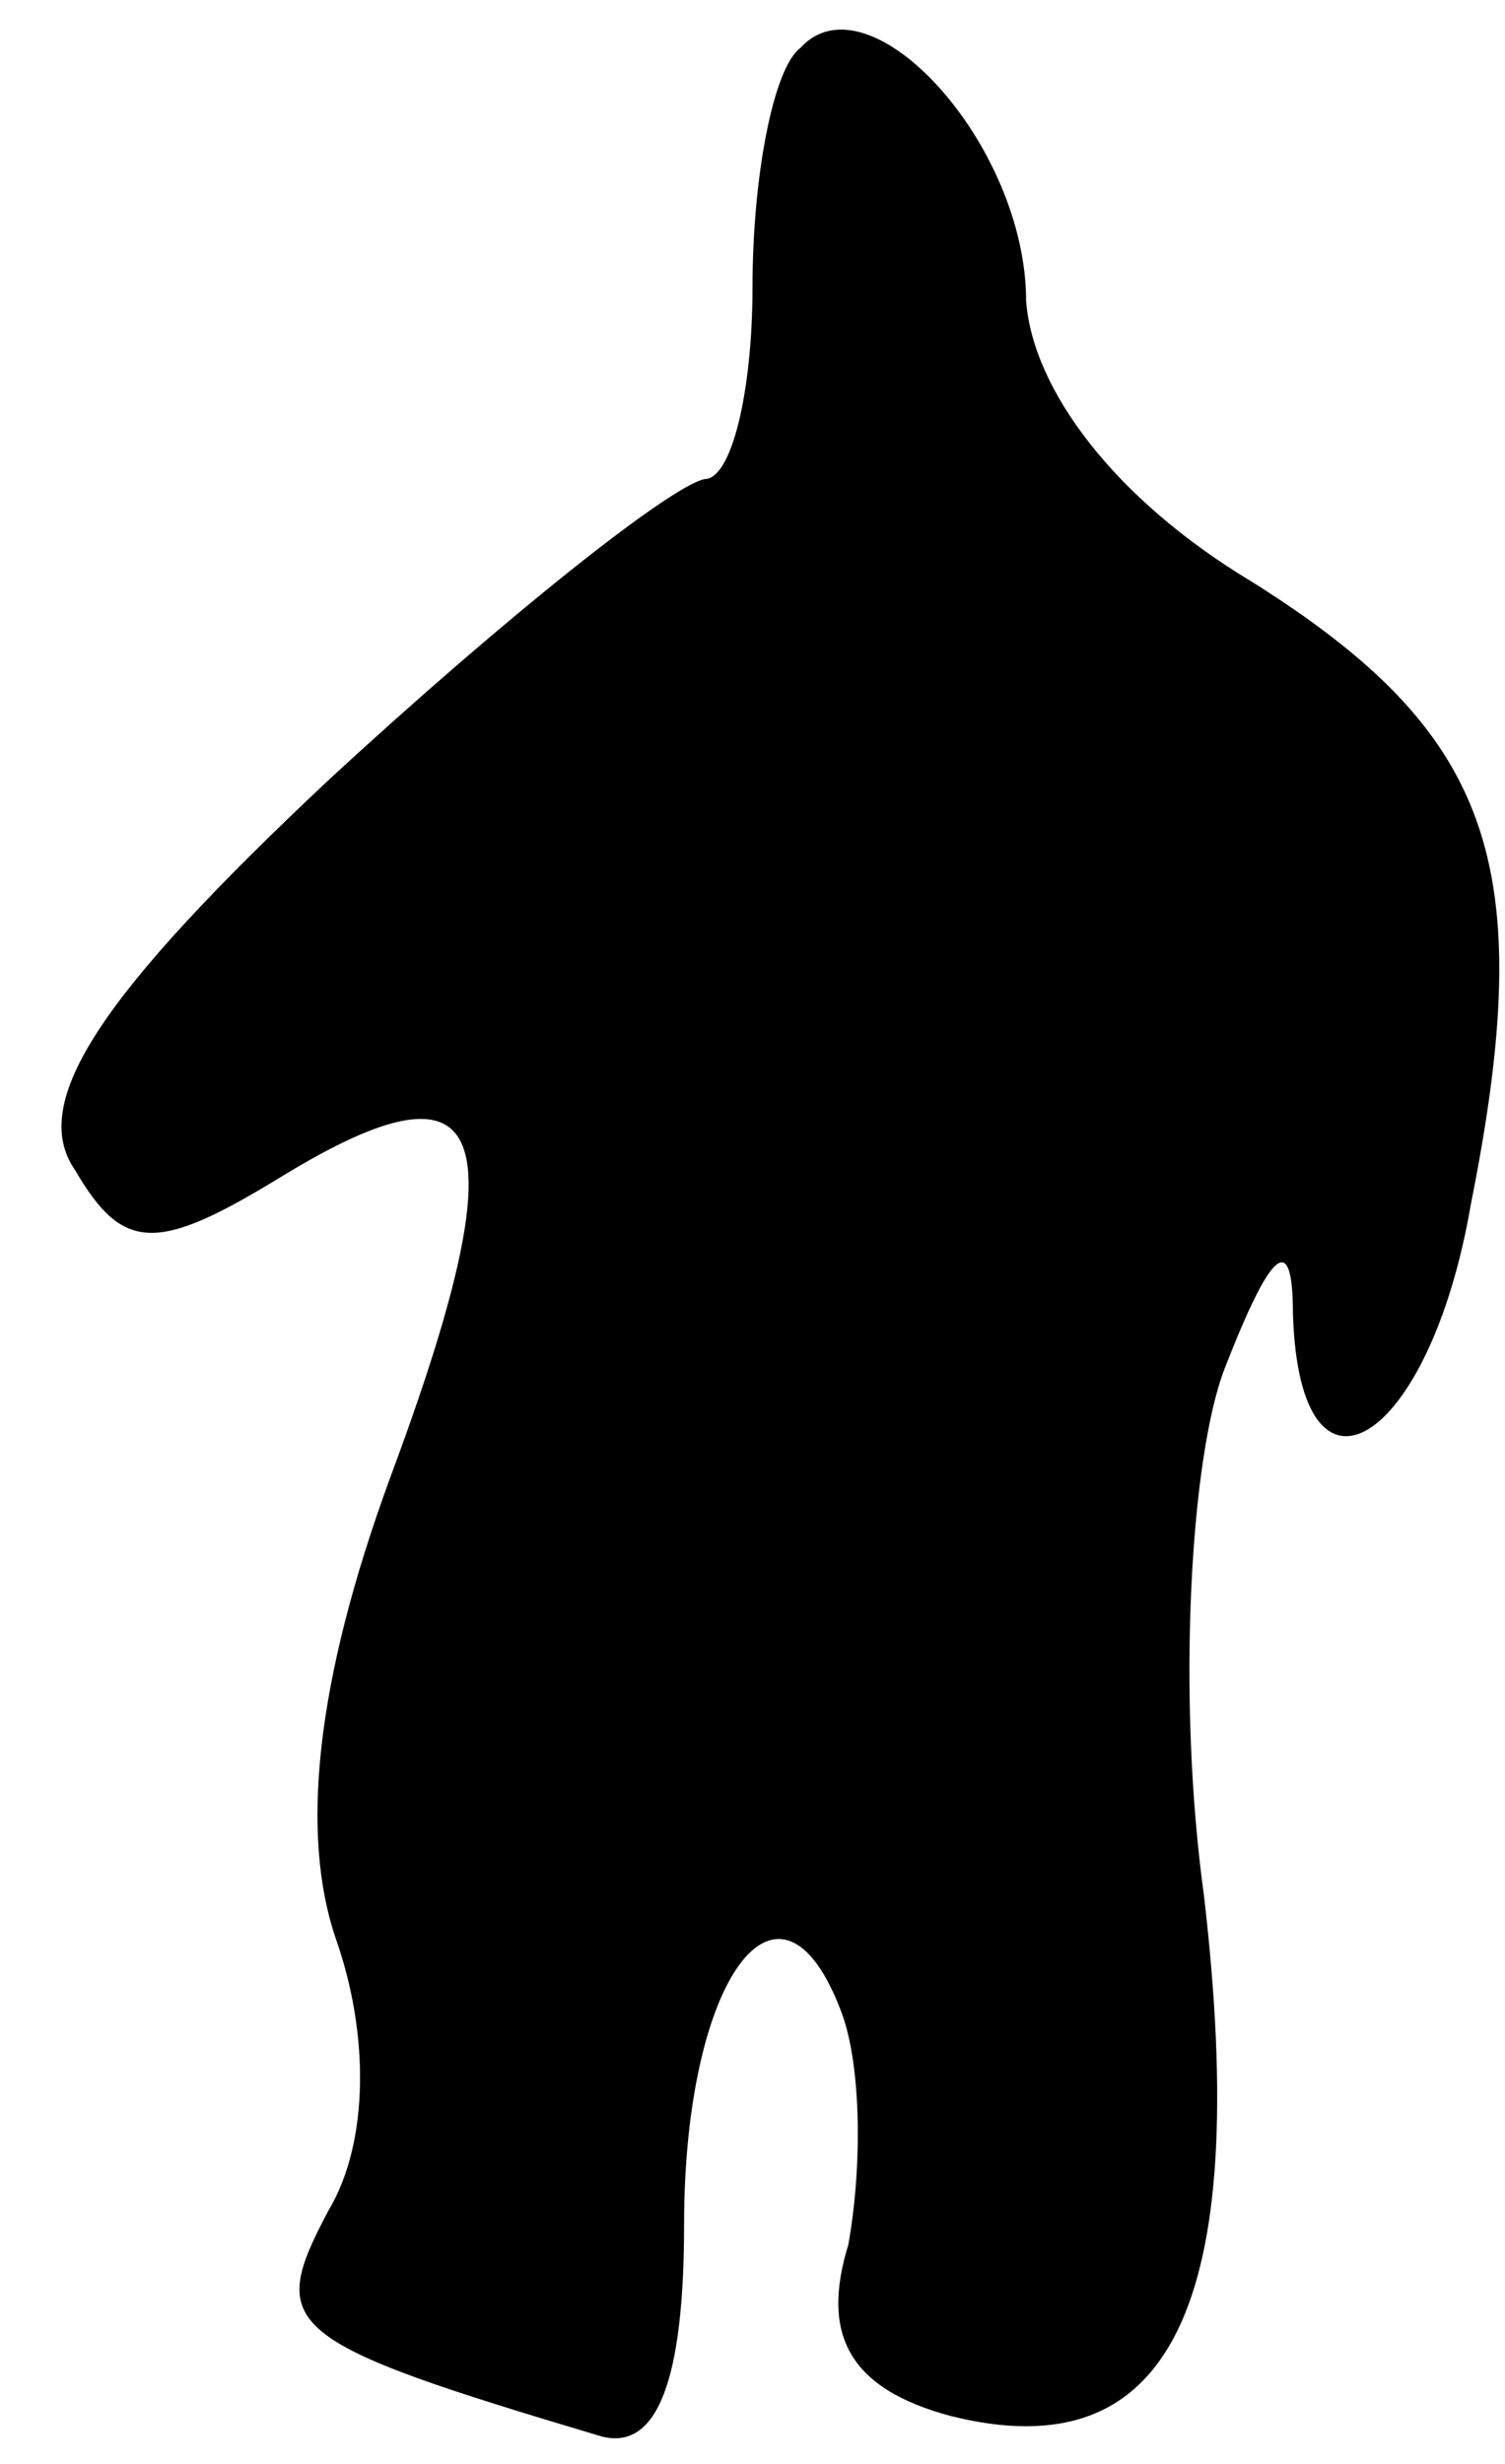 <?xml version="1.0" standalone="no"?>
<!DOCTYPE svg PUBLIC "-//W3C//DTD SVG 20010904//EN"
 "http://www.w3.org/TR/2001/REC-SVG-20010904/DTD/svg10.dtd">
<svg version="1.0" xmlns="http://www.w3.org/2000/svg"
 width="22pt" height="36pt" viewBox="0 0 22 36"
 preserveAspectRatio="xMidYMid meet">
<g transform="translate(0,36) scale(0.1,-0.1)"
fill="#000000" stroke="none">
<path fill="#000000" stroke="none" d="M117 353 c-4 -3 -7 -19 -7 -35 0 -15
-3 -28 -7 -28 -5 -1 -29 -20 -55 -44 -33 -31 -44 -47 -37 -57 7 -12 12 -12 30
-1 31 19 35 7 16 -44 -11 -30 -13 -52 -8 -67 5 -14 5 -30 -1 -40 -9 -17 -7
-19 40 -33 8 -2 12 8 12 31 0 36 14 55 23 31 3 -8 3 -23 1 -34 -4 -13 0 -21
15 -25 32 -8 44 16 37 76 -4 29 -2 64 3 77 7 18 10 20 10 8 1 -31 20 -19 26
16 10 50 3 69 -32 91 -20 12 -32 28 -33 41 0 23 -23 48 -33 37z"/>
</g>
</svg>

